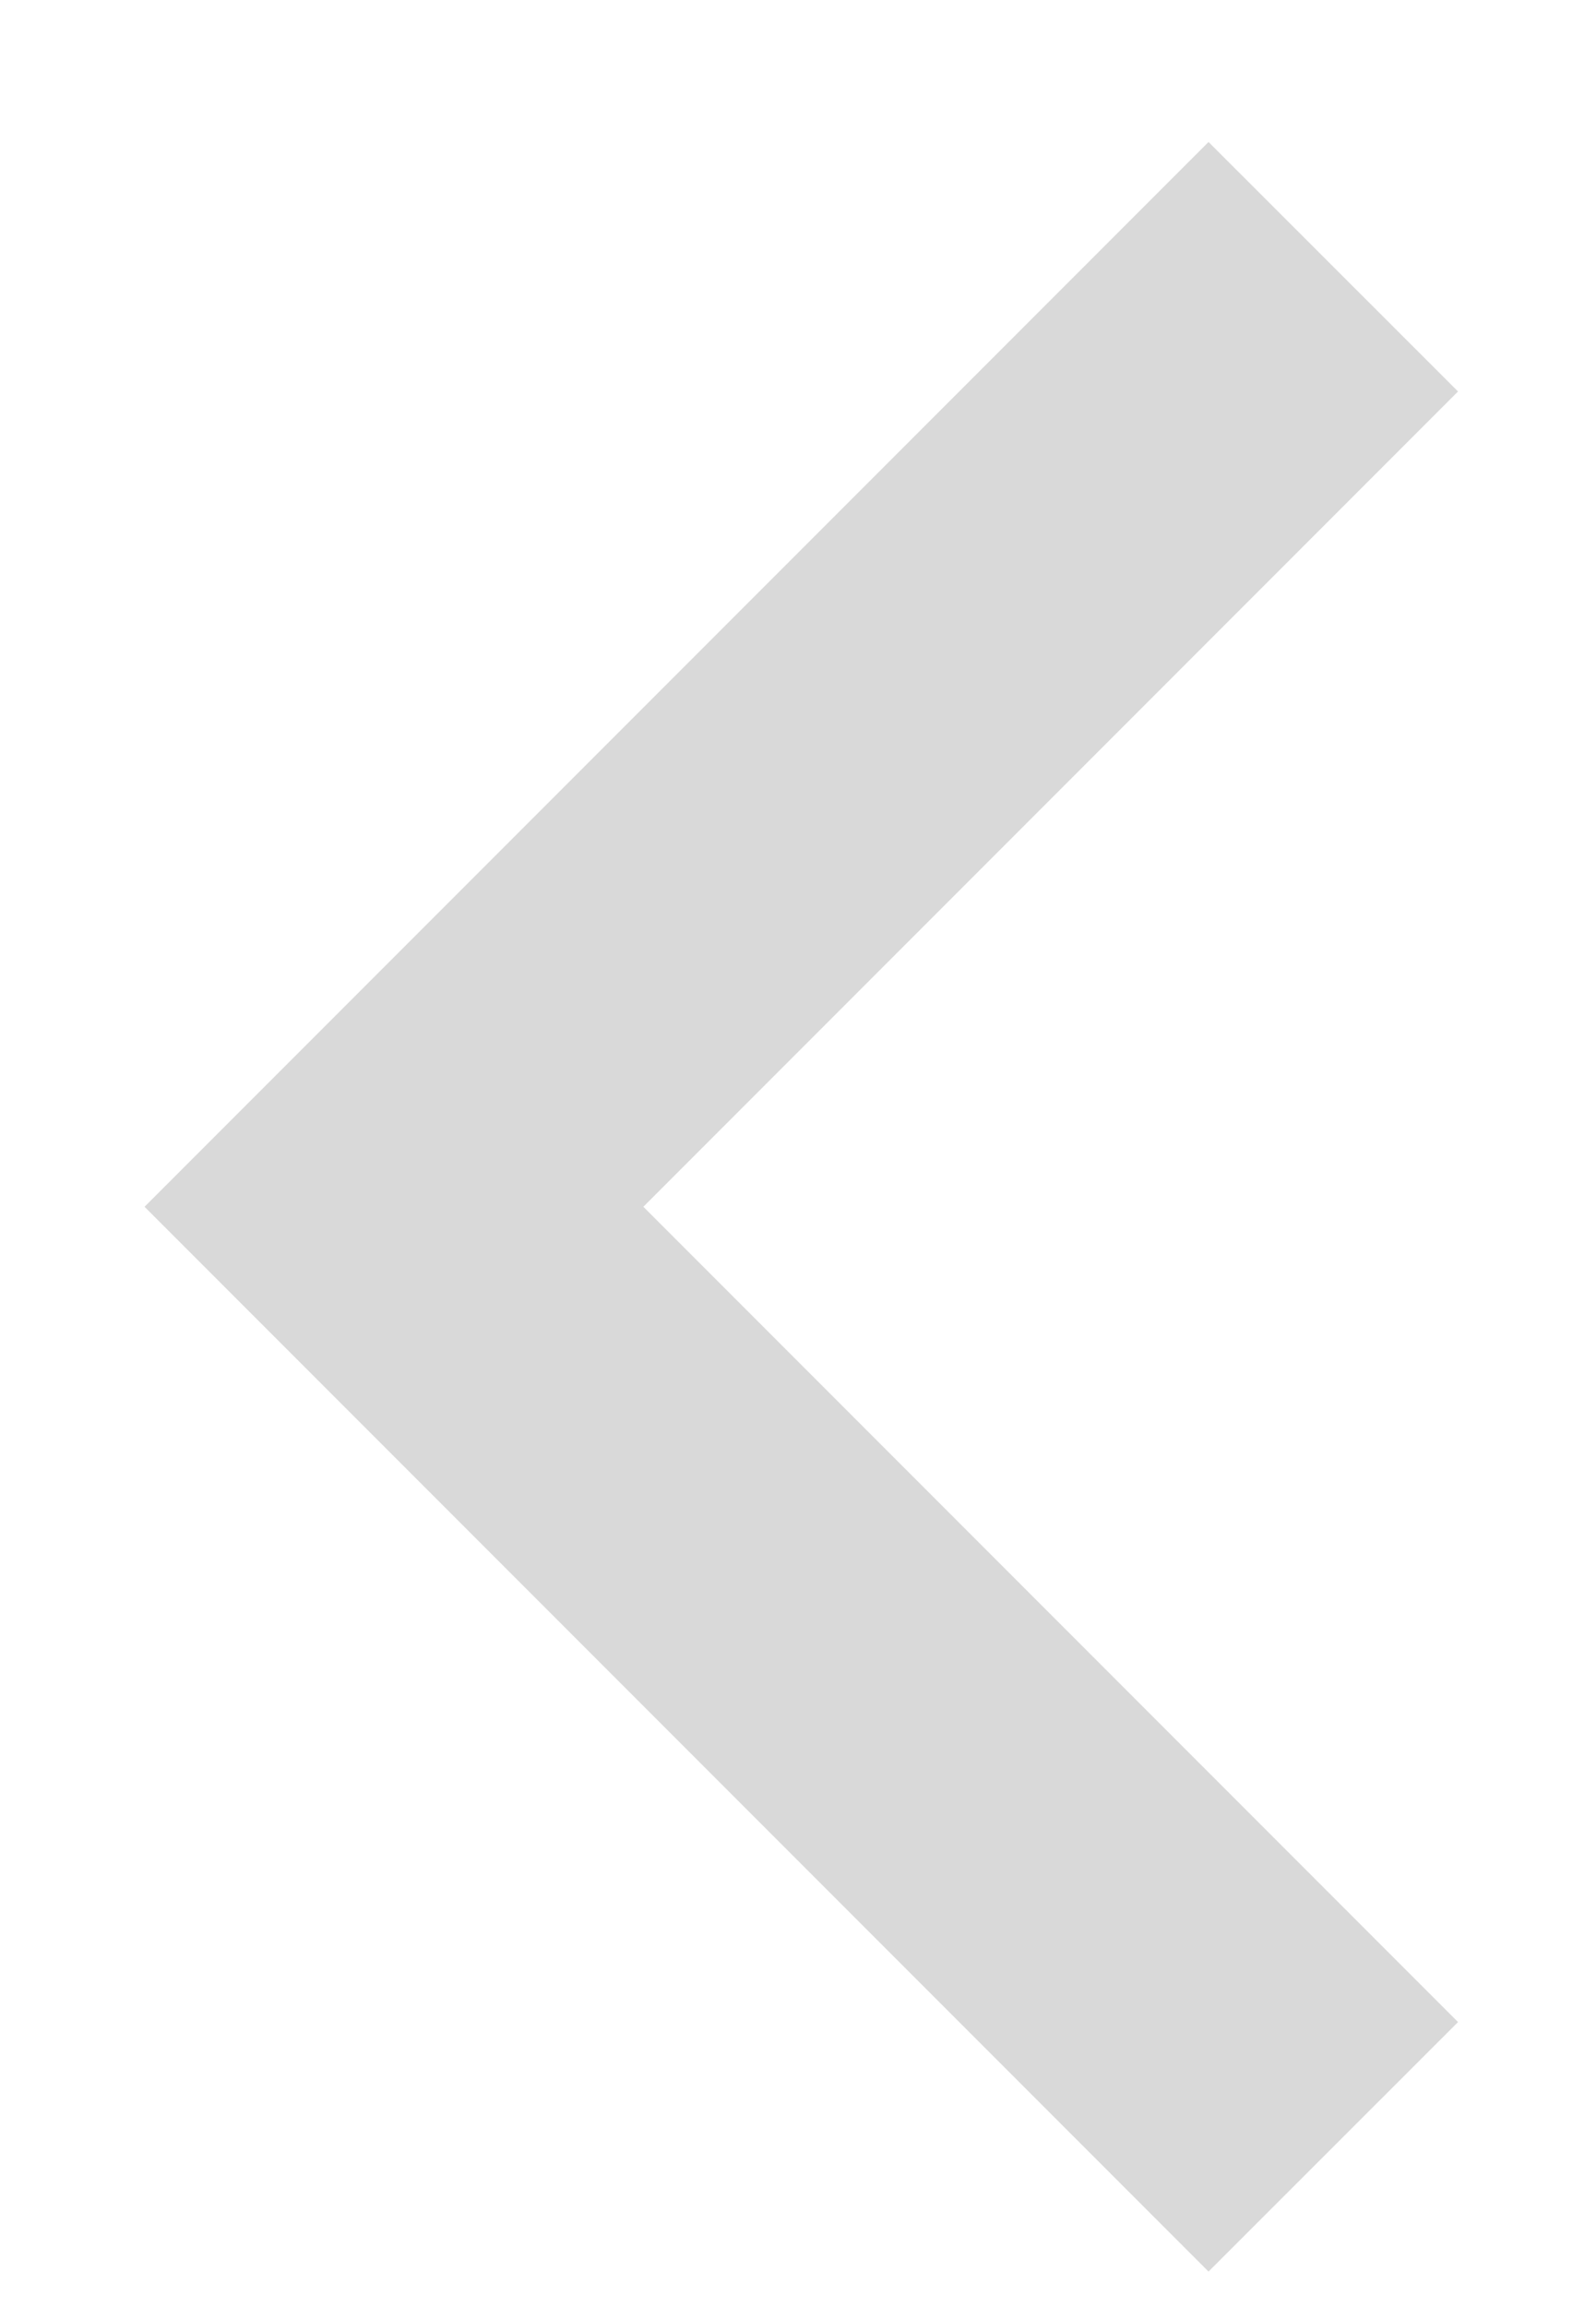 <svg width="9" height="13" viewBox="0 0 9 13" fill="none" xmlns="http://www.w3.org/2000/svg">
<path d="M8.222 2.206L3.628 6.8L8.222 11.394L6.815 12.8L0.815 6.8L6.815 0.8L8.222 2.206Z" fill="#D9D9D9"/>
</svg>
